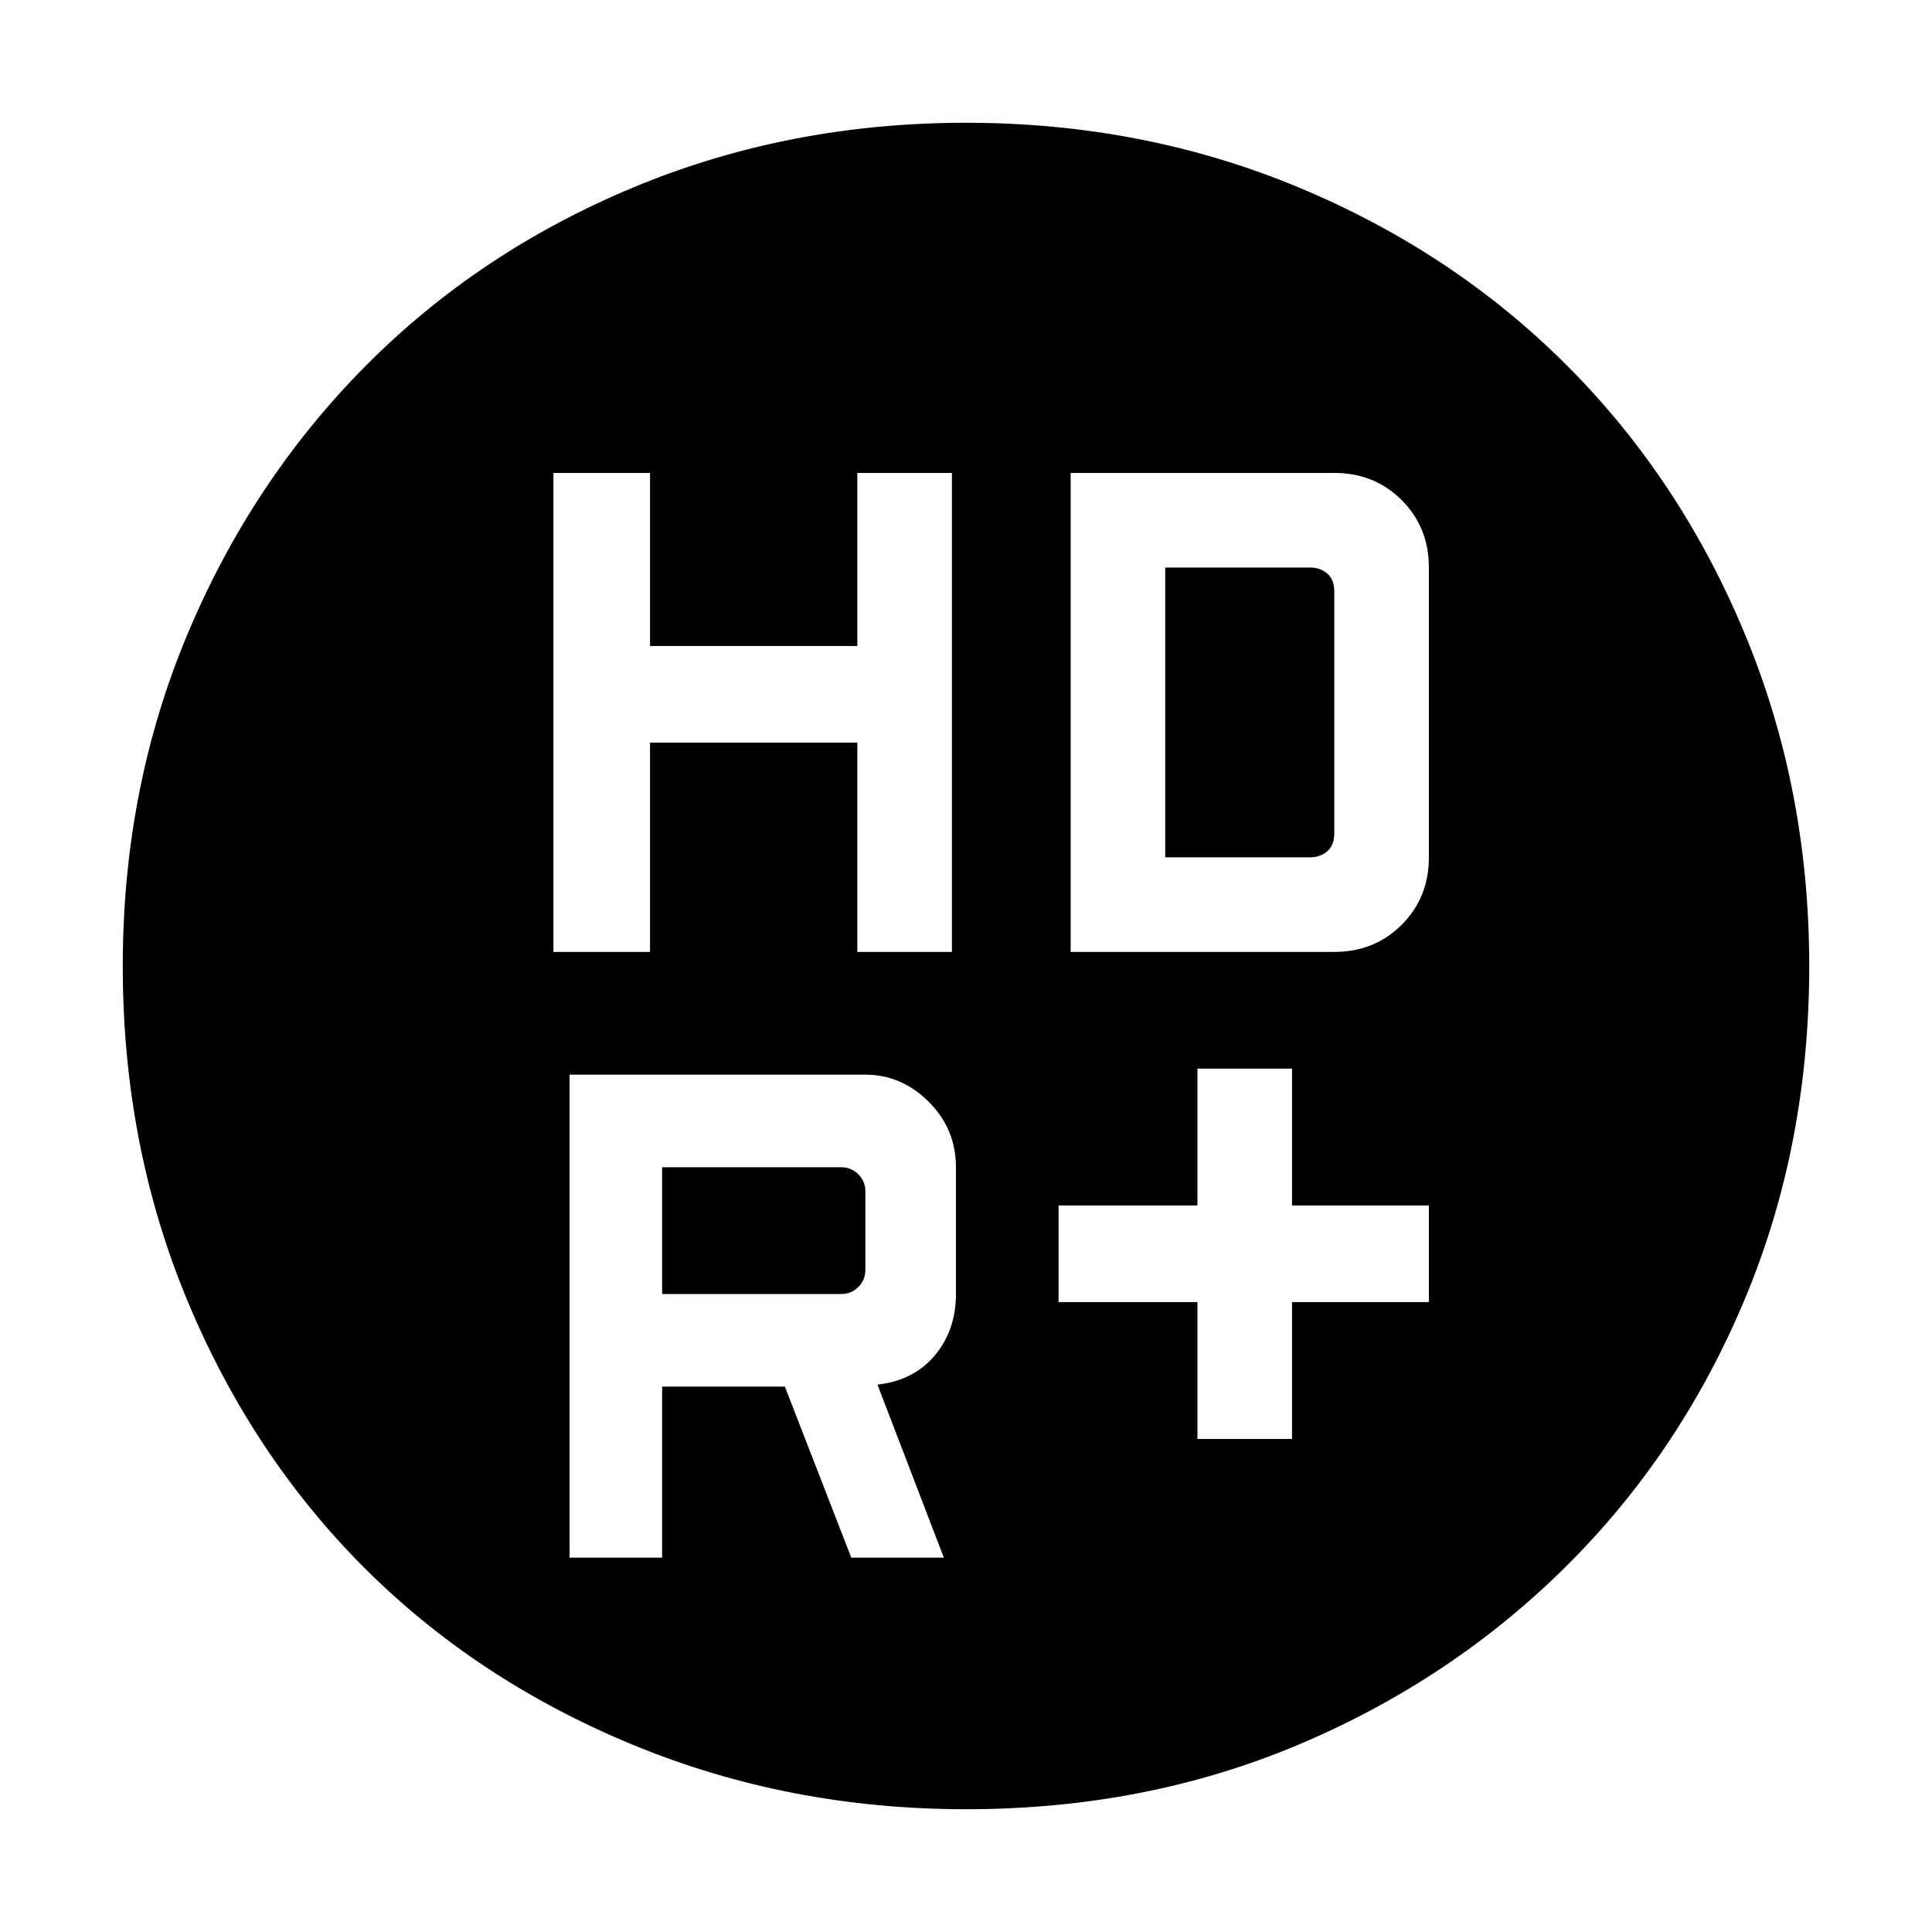 <svg xmlns="http://www.w3.org/2000/svg" height="48" width="48"><path d="M24 44.95Q19.6 44.95 15.725 43.35Q11.85 41.75 9.05 38.95Q6.25 36.15 4.65 32.3Q3.05 28.45 3.05 24Q3.05 19.6 4.65 15.775Q6.25 11.95 9.075 9.1Q11.9 6.25 15.75 4.65Q19.6 3.05 24 3.05Q28.4 3.05 32.25 4.65Q36.1 6.25 38.925 9.075Q41.75 11.9 43.35 15.75Q44.95 19.6 44.95 24Q44.95 28.45 43.35 32.275Q41.75 36.1 38.9 38.925Q36.05 41.75 32.25 43.35Q28.45 44.95 24 44.95ZM13.75 23.65H16.15V18.45H21.3V23.65H23.65V11.75H21.3V16.05H16.15V11.75H13.75ZM29.75 35.75H32.1V32.35H35.5V29.95H32.1V26.55H29.75V29.95H26.3V32.35H29.75ZM26.6 23.65H33.15Q34.15 23.65 34.825 22.975Q35.5 22.3 35.5 21.3V14.1Q35.5 13.1 34.825 12.425Q34.15 11.75 33.15 11.75H26.6ZM20.9 32.15H16.45V29H20.9Q21.15 29 21.325 29.175Q21.5 29.35 21.5 29.6V31.55Q21.5 31.8 21.325 31.975Q21.15 32.15 20.9 32.15ZM21.15 38.7H23.45L21.8 34.4Q22.7 34.3 23.225 33.675Q23.75 33.05 23.75 32.15V29Q23.75 28.05 23.075 27.375Q22.4 26.7 21.5 26.7H14.15V38.7H16.45V34.45H19.5ZM28.95 21.3V14.1H32.55Q32.8 14.1 32.975 14.25Q33.15 14.4 33.15 14.7V20.7Q33.15 21 32.975 21.15Q32.8 21.3 32.55 21.3Z"/></svg>